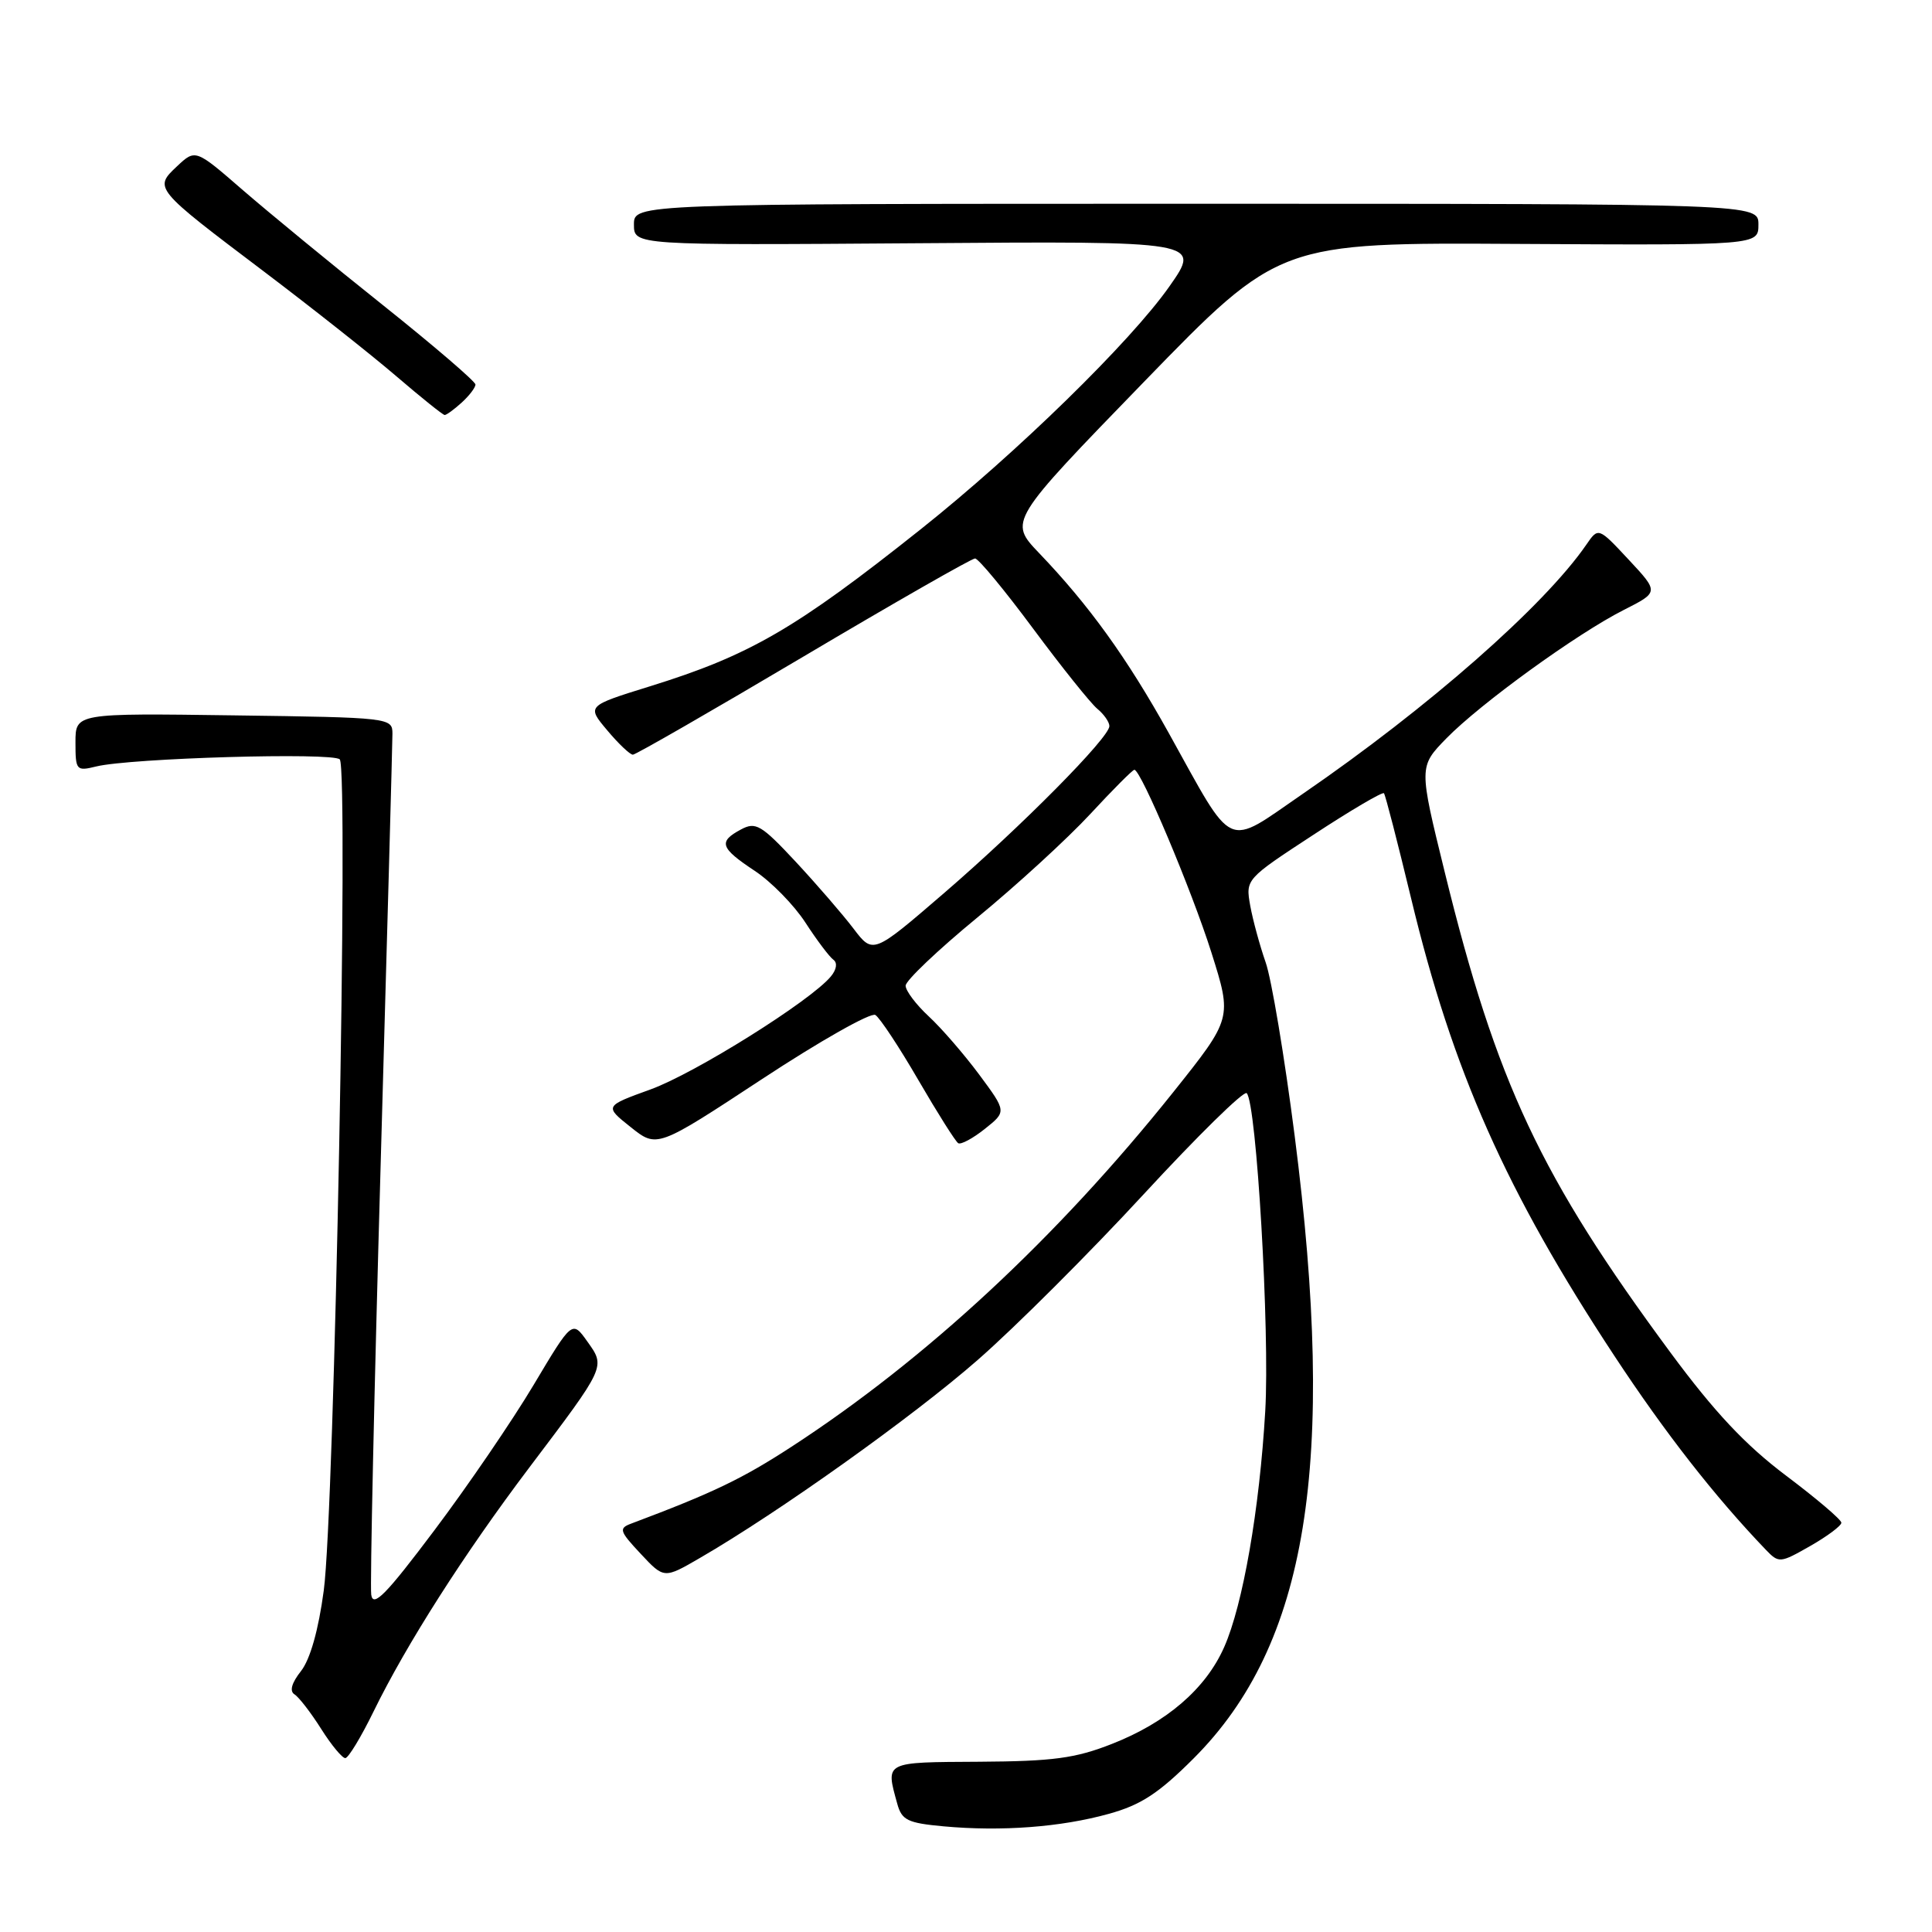 <?xml version="1.0" encoding="UTF-8" standalone="no"?>
<!DOCTYPE svg PUBLIC "-//W3C//DTD SVG 1.1//EN" "http://www.w3.org/Graphics/SVG/1.1/DTD/svg11.dtd" >
<svg xmlns="http://www.w3.org/2000/svg" xmlns:xlink="http://www.w3.org/1999/xlink" version="1.1" viewBox="0 0 256 256">
 <g >
 <path fill="currentColor"
d=" M 146.90 240.35 C 151.18 239.17 153.53 237.63 158.17 232.99 C 173.26 217.90 177.14 194.02 171.55 150.50 C 170.21 140.05 168.48 129.70 167.70 127.50 C 166.93 125.30 166.01 121.92 165.66 120.00 C 165.04 116.51 165.06 116.48 174.04 110.61 C 178.99 107.36 183.20 104.89 183.38 105.11 C 183.57 105.32 185.18 111.58 186.97 119.00 C 192.48 141.94 199.55 157.85 213.90 179.64 C 220.64 189.88 227.23 198.31 233.98 205.35 C 235.71 207.15 235.87 207.13 239.87 204.85 C 242.13 203.56 243.99 202.17 243.99 201.77 C 244.00 201.37 240.69 198.56 236.65 195.52 C 231.26 191.46 227.18 187.11 221.36 179.24 C 204.12 155.91 198.30 143.53 191.43 115.54 C 188.00 101.59 188.00 101.59 191.65 97.84 C 196.19 93.20 208.94 83.97 215.16 80.82 C 219.82 78.46 219.82 78.46 215.81 74.16 C 211.79 69.85 211.79 69.85 210.19 72.18 C 204.62 80.27 189.27 93.76 172.62 105.19 C 162.24 112.32 163.66 112.96 154.85 97.10 C 149.32 87.16 144.30 80.19 137.69 73.29 C 133.66 69.07 133.66 69.07 151.58 50.60 C 169.50 32.13 169.50 32.13 201.25 32.32 C 233.00 32.50 233.00 32.50 233.00 29.75 C 233.00 27.00 233.00 27.00 158.50 27.00 C 84.00 27.00 84.00 27.00 84.00 29.75 C 84.00 32.50 84.00 32.50 121.58 32.23 C 159.16 31.95 159.16 31.95 154.96 37.94 C 149.81 45.28 134.75 59.99 122.00 70.13 C 105.40 83.33 99.36 86.83 86.12 90.94 C 77.74 93.54 77.74 93.54 80.46 96.77 C 81.95 98.55 83.48 100.00 83.86 100.00 C 84.23 100.00 94.40 94.15 106.46 87.00 C 118.52 79.85 128.75 74.00 129.20 74.00 C 129.64 74.00 133.10 78.18 136.89 83.29 C 140.68 88.40 144.51 93.18 145.39 93.91 C 146.28 94.64 147.00 95.68 147.00 96.21 C 147.00 97.73 135.38 109.47 125.09 118.34 C 115.68 126.45 115.68 126.45 113.09 123.04 C 111.66 121.16 108.22 117.18 105.43 114.18 C 100.86 109.28 100.13 108.86 98.18 109.91 C 95.15 111.53 95.42 112.35 99.99 115.38 C 102.19 116.83 105.22 119.93 106.73 122.26 C 108.24 124.59 109.91 126.80 110.43 127.17 C 110.99 127.58 110.86 128.47 110.08 129.40 C 107.40 132.63 92.09 142.22 86.21 144.35 C 80.08 146.57 80.08 146.57 83.57 149.35 C 87.06 152.13 87.06 152.13 100.98 142.98 C 108.64 137.94 115.39 134.12 115.99 134.49 C 116.58 134.86 119.15 138.74 121.69 143.12 C 124.23 147.49 126.61 151.26 126.97 151.48 C 127.32 151.70 128.91 150.85 130.50 149.58 C 133.38 147.29 133.38 147.29 129.75 142.39 C 127.75 139.70 124.74 136.22 123.06 134.67 C 121.38 133.11 120.00 131.28 120.00 130.61 C 120.00 129.94 124.28 125.87 129.51 121.57 C 134.74 117.27 141.47 111.10 144.46 107.87 C 147.45 104.64 150.08 102.00 150.31 102.00 C 151.18 102.00 157.89 117.91 160.52 126.22 C 163.27 134.93 163.27 134.93 155.46 144.72 C 140.07 163.98 122.74 180.08 104.88 191.70 C 98.33 195.96 94.48 197.81 83.65 201.88 C 81.96 202.51 82.07 202.87 84.89 205.88 C 87.99 209.20 87.99 209.20 92.74 206.44 C 103.14 200.42 120.97 187.71 129.53 180.22 C 134.50 175.88 144.40 165.99 151.53 158.26 C 158.66 150.53 164.81 144.49 165.19 144.85 C 166.49 146.07 168.27 176.47 167.65 187.00 C 166.89 200.01 164.69 212.65 162.21 218.25 C 159.77 223.77 154.60 228.23 147.33 231.08 C 142.48 232.99 139.52 233.38 129.75 233.44 C 117.09 233.51 117.34 233.38 118.89 239.00 C 119.49 241.19 120.26 241.56 125.04 242.00 C 132.68 242.70 140.57 242.11 146.90 240.35 Z  M 49.50 226.78 C 53.87 217.84 61.51 205.88 70.11 194.49 C 80.34 180.95 80.24 181.15 77.82 177.75 C 75.82 174.94 75.82 174.94 70.72 183.49 C 67.92 188.19 62.00 196.87 57.56 202.77 C 51.15 211.30 49.44 213.05 49.19 211.31 C 49.02 210.11 49.58 184.43 50.44 154.24 C 51.30 124.06 52.00 98.40 52.00 97.22 C 52.00 95.11 51.71 95.07 31.00 94.79 C 10.00 94.50 10.00 94.50 10.00 98.37 C 10.00 102.08 10.11 102.21 12.75 101.56 C 17.28 100.45 44.07 99.67 45.02 100.62 C 46.21 101.81 44.32 200.22 42.90 210.75 C 42.20 215.99 41.10 219.88 39.88 221.43 C 38.64 223.00 38.34 224.09 39.02 224.51 C 39.60 224.87 41.19 226.93 42.55 229.08 C 43.91 231.24 45.36 232.98 45.76 232.96 C 46.17 232.93 47.85 230.16 49.50 226.78 Z  M 61.17 53.35 C 62.18 52.43 63.00 51.36 63.00 50.95 C 63.00 50.55 57.49 45.82 50.75 40.44 C 44.01 35.07 35.67 28.21 32.20 25.21 C 25.90 19.74 25.90 19.74 23.46 22.03 C 20.37 24.94 20.36 24.94 35.00 36.00 C 41.33 40.79 49.20 47.01 52.50 49.84 C 55.80 52.67 58.69 54.99 58.92 54.99 C 59.15 55.00 60.17 54.26 61.17 53.35 Z "/>
</g>
</svg>